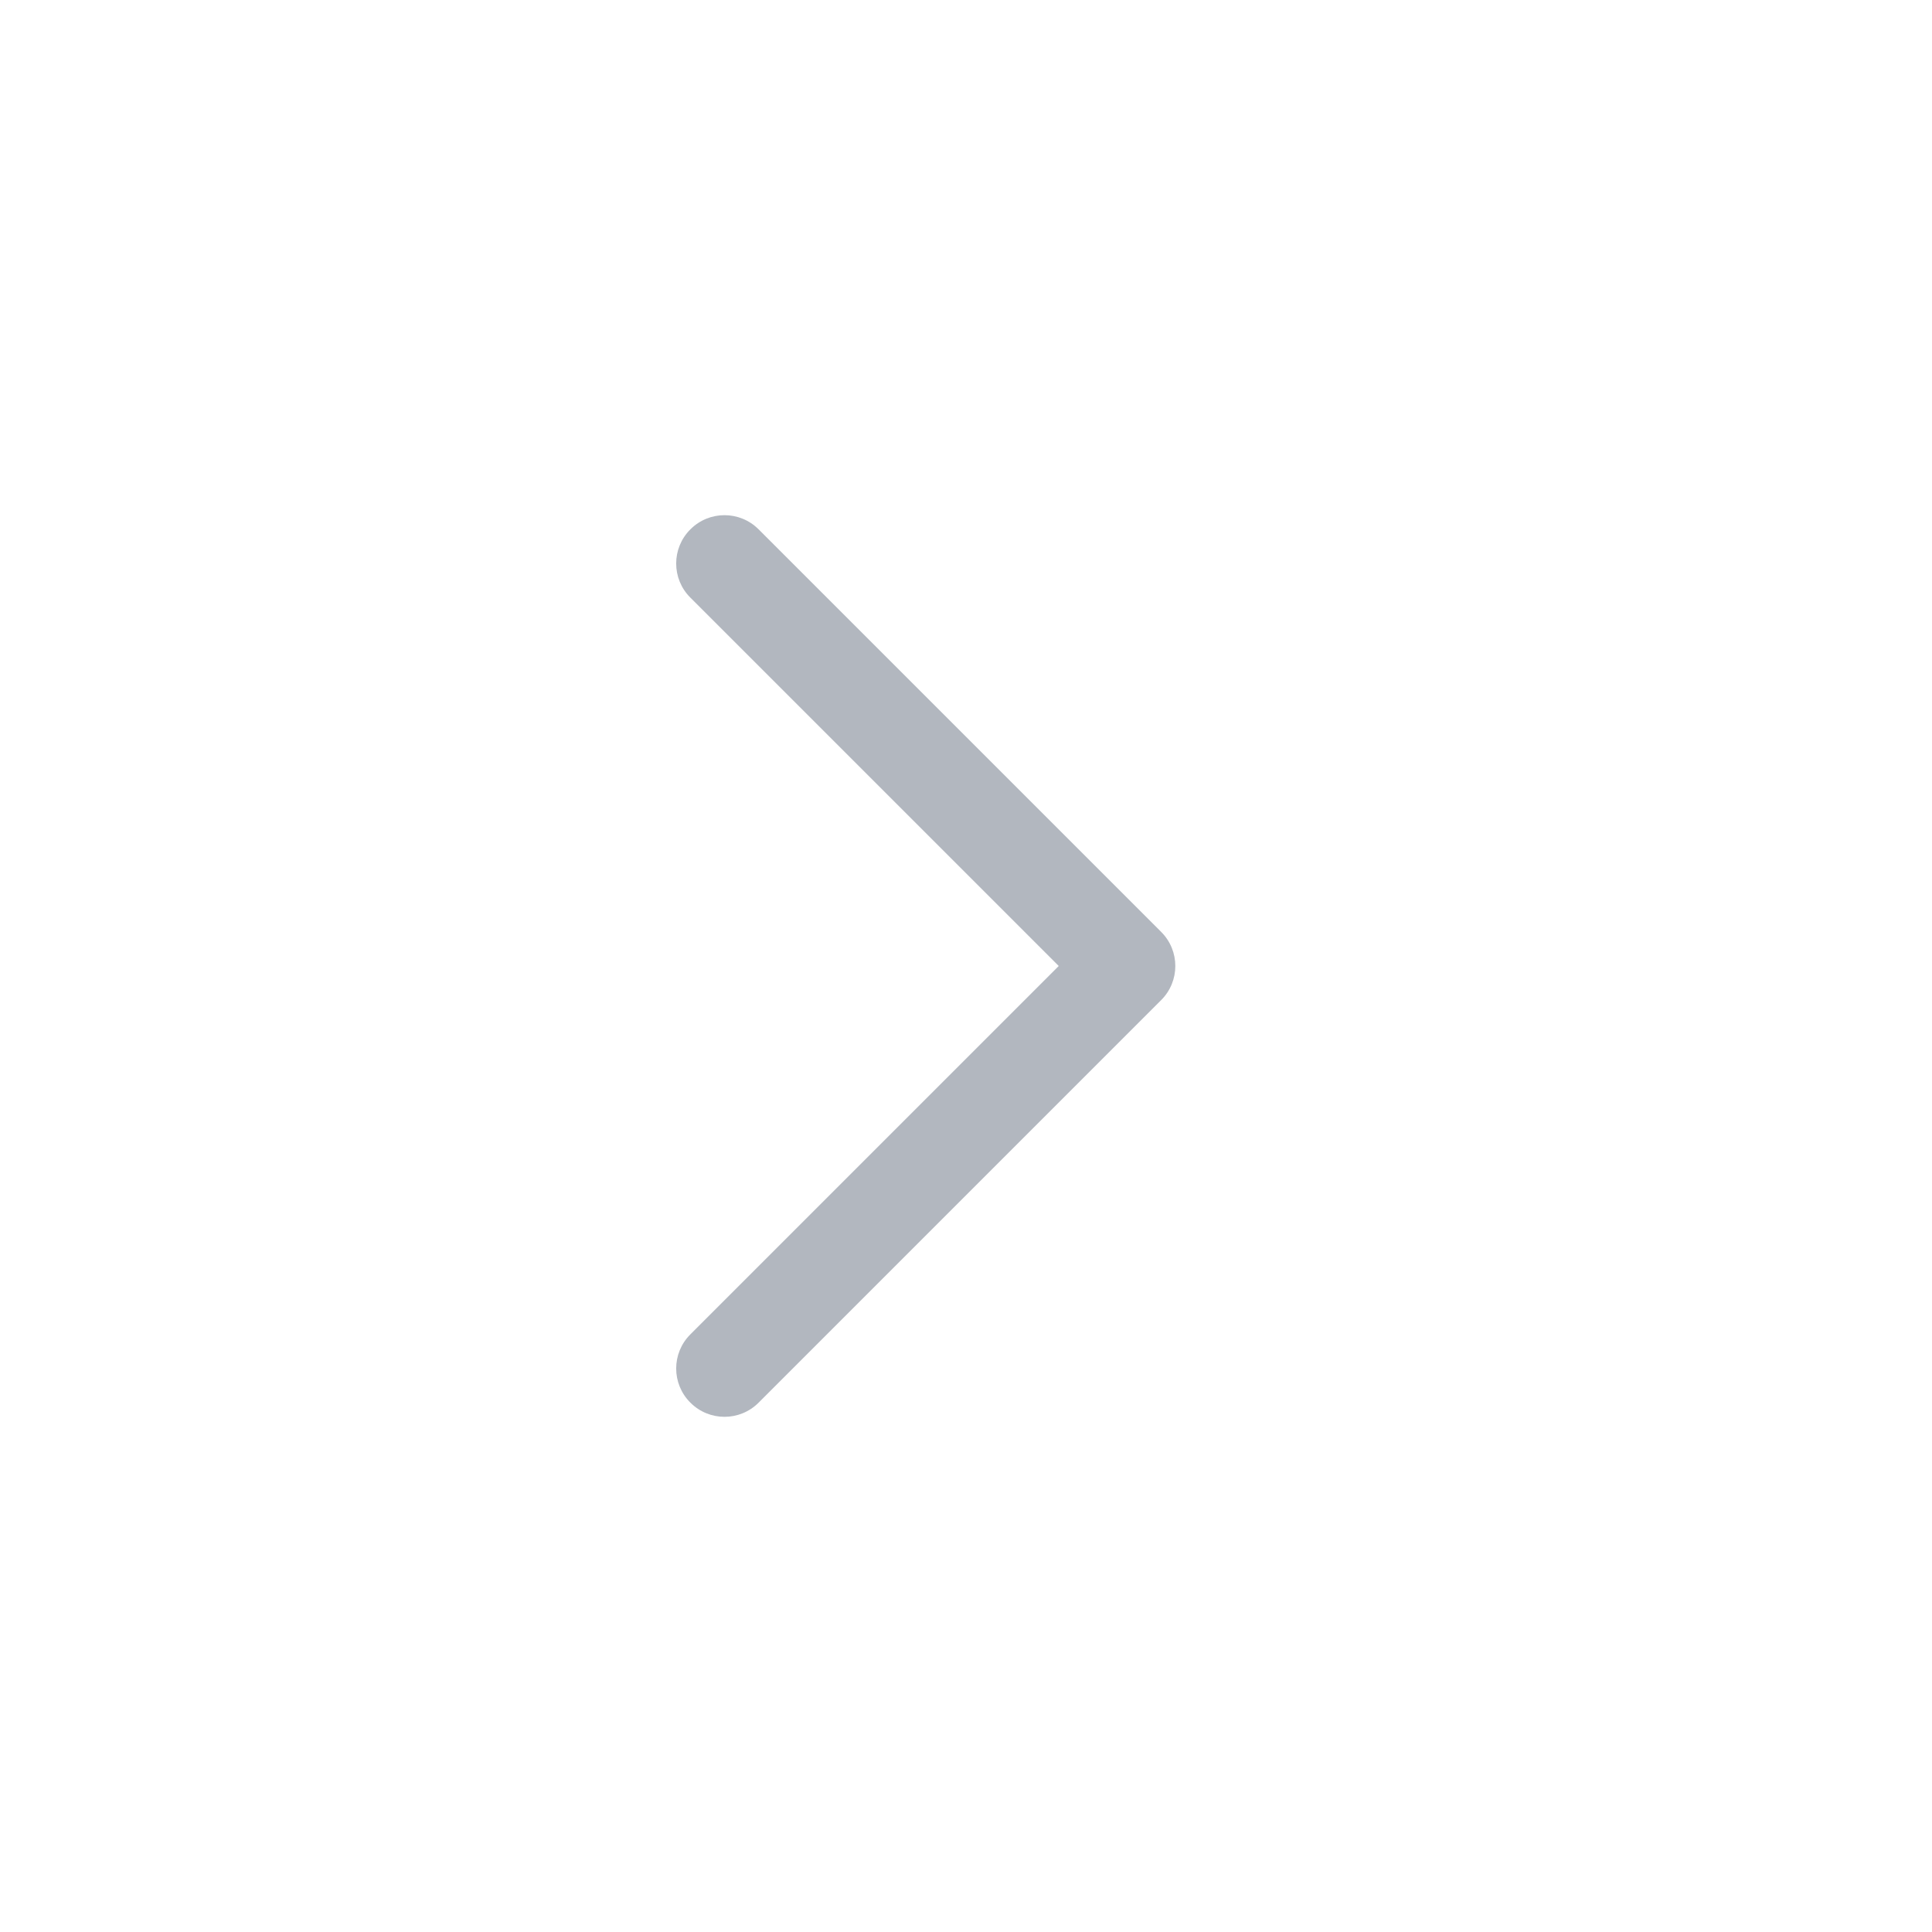 <svg width="24" height="24" viewBox="0 0 24 24" fill="none" xmlns="http://www.w3.org/2000/svg">
<path d="M8.576 16.576C8.341 16.81 8.341 17.19 8.576 17.424C8.81 17.659 9.19 17.659 9.424 17.424L8.576 16.576ZM14 12L14.424 12.424C14.659 12.19 14.659 11.81 14.424 11.576L14 12ZM9.424 6.576C9.19 6.341 8.81 6.341 8.576 6.576C8.341 6.81 8.341 7.19 8.576 7.424L9.424 6.576ZM9.424 17.424L14.424 12.424L13.576 11.576L8.576 16.576L9.424 17.424ZM14.424 11.576L9.424 6.576L8.576 7.424L13.576 12.424L14.424 11.576Z" fill="#B2B7BF"/>
</svg>
